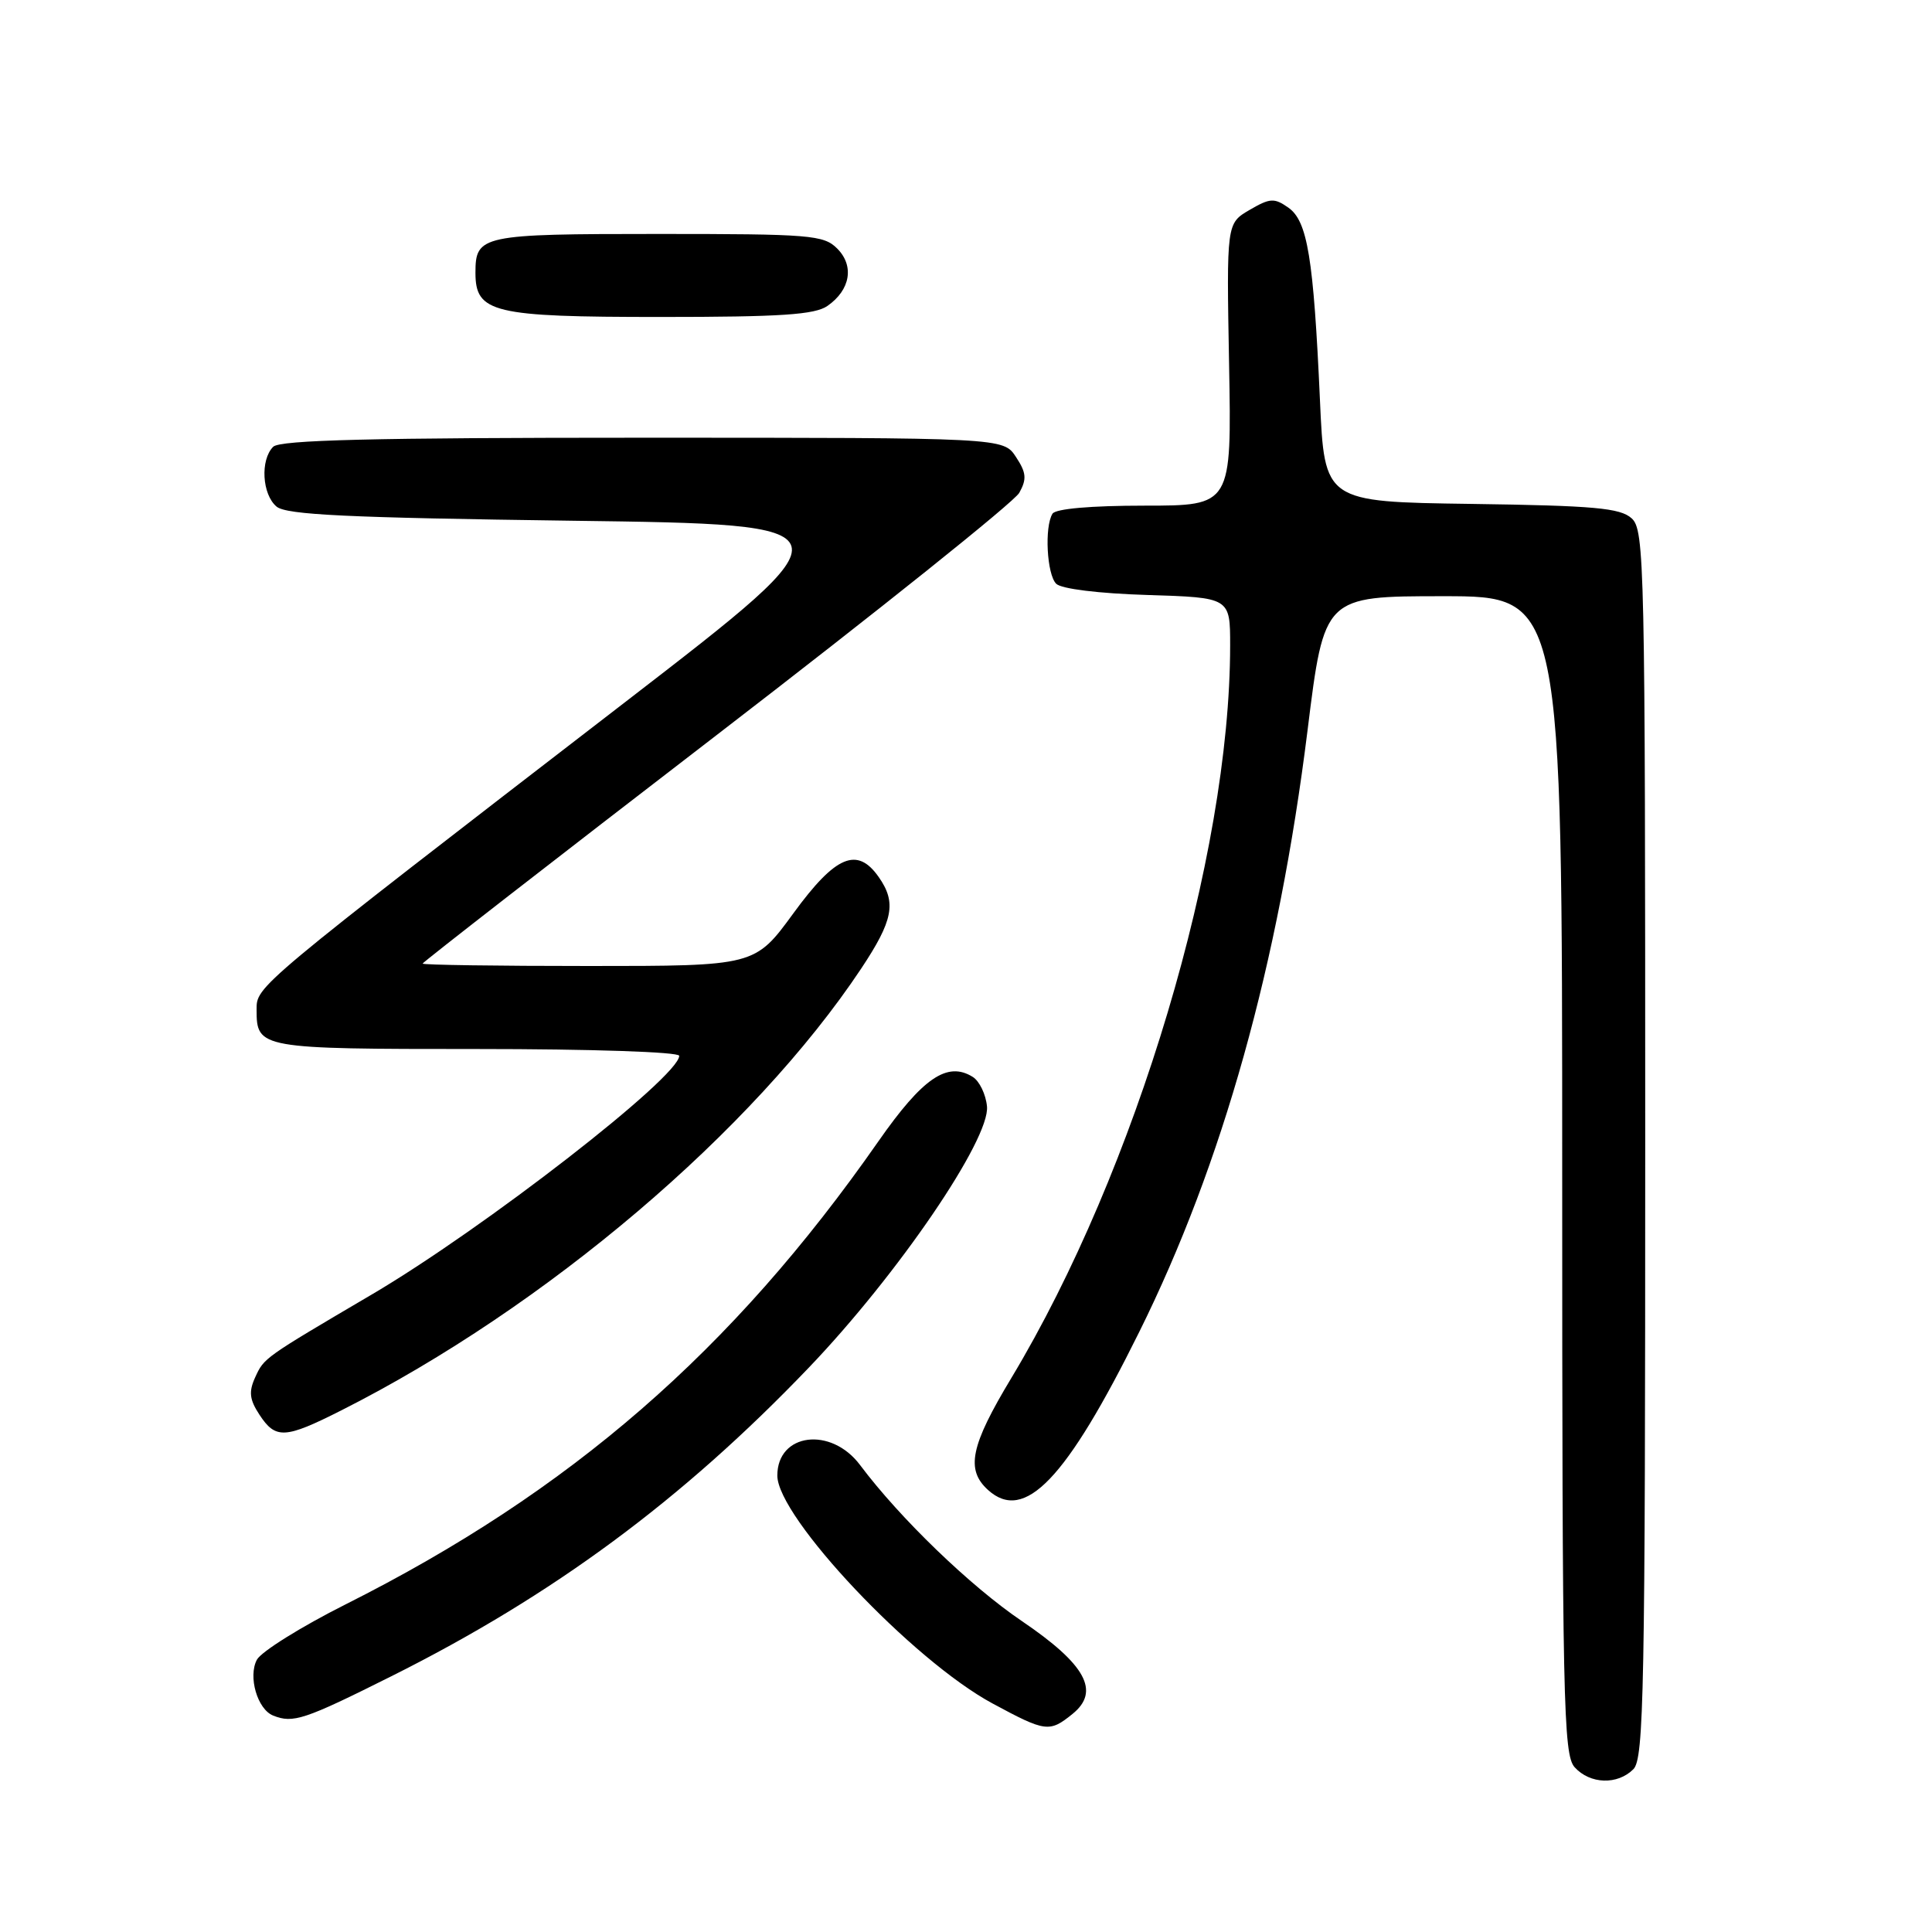 <?xml version="1.0" encoding="UTF-8" standalone="no"?>
<!DOCTYPE svg PUBLIC "-//W3C//DTD SVG 1.1//EN" "http://www.w3.org/Graphics/SVG/1.1/DTD/svg11.dtd" >
<svg xmlns="http://www.w3.org/2000/svg" xmlns:xlink="http://www.w3.org/1999/xlink" version="1.1" viewBox="0 0 256 256">
 <g >
 <path fill="currentColor"
d=" M 216.43 234.43 C 217.83 233.03 218.00 224.14 218.00 151.58 C 218.00 74.52 217.91 70.23 216.20 68.68 C 214.68 67.31 211.27 67.00 194.95 66.77 C 175.50 66.50 175.50 66.50 174.90 53.00 C 174.05 34.14 173.25 29.29 170.71 27.51 C 168.84 26.20 168.28 26.24 165.57 27.82 C 162.52 29.60 162.52 29.60 162.86 48.30 C 163.20 67.00 163.20 67.00 151.66 67.00 C 144.56 67.00 139.86 67.41 139.46 68.07 C 138.38 69.81 138.71 76.11 139.95 77.35 C 140.63 78.03 145.57 78.64 152.05 78.84 C 163.00 79.18 163.00 79.18 163.00 85.52 C 163.00 113.42 150.55 155.09 134.01 182.59 C 128.59 191.58 127.94 194.73 130.92 197.43 C 135.75 201.80 141.26 196.06 150.95 176.50 C 162.01 154.21 169.41 127.74 173.26 96.75 C 175.46 79.00 175.46 79.00 191.23 79.00 C 207.00 79.00 207.00 79.00 207.00 155.67 C 207.00 225.61 207.15 232.50 208.65 234.17 C 210.69 236.42 214.32 236.54 216.43 234.43 Z  M 142.12 227.10 C 145.82 224.11 143.88 220.55 135.40 214.80 C 128.58 210.18 119.25 201.18 113.96 194.12 C 110.11 188.98 103.00 189.89 103.00 195.52 C 103.00 201.03 120.93 220.02 131.52 225.72 C 138.56 229.52 139.06 229.58 142.12 227.10 Z  M 51.86 222.11 C 73.28 211.40 90.44 198.71 107.19 181.20 C 118.97 168.89 131.21 150.94 130.78 146.60 C 130.63 145.01 129.78 143.25 128.90 142.70 C 125.53 140.59 122.26 142.82 116.38 151.25 C 97.02 179.00 75.60 197.61 45.79 212.59 C 39.90 215.55 34.62 218.85 34.04 219.92 C 32.85 222.15 34.10 226.48 36.19 227.32 C 38.84 228.38 40.31 227.89 51.86 222.11 Z  M 45.21 186.89 C 72.31 173.21 99.82 149.83 114.12 128.33 C 118.35 121.96 118.81 119.60 116.44 116.22 C 113.59 112.14 110.72 113.35 105.14 121.00 C 100.03 128.00 100.03 128.00 78.02 128.00 C 65.91 128.00 56.00 127.86 56.00 127.68 C 56.00 127.51 73.51 113.90 94.92 97.43 C 116.32 80.97 134.39 66.51 135.06 65.30 C 136.07 63.48 136.00 62.64 134.62 60.55 C 132.95 58.00 132.95 58.00 85.18 58.00 C 49.35 58.00 37.10 58.30 36.20 59.20 C 34.46 60.94 34.73 65.53 36.65 67.13 C 37.96 68.22 46.06 68.60 75.83 69.00 C 113.36 69.50 113.36 69.50 82.93 92.96 C 33.51 131.05 34.00 130.64 34.00 133.82 C 34.00 138.93 34.40 139.00 63.20 139.00 C 78.35 139.00 90.00 139.39 90.00 139.90 C 90.00 142.69 64.07 162.82 49.26 171.53 C 34.88 179.99 35.00 179.91 33.81 182.51 C 32.94 184.42 33.06 185.45 34.38 187.46 C 36.52 190.72 37.75 190.66 45.21 186.89 Z  M 109.65 40.53 C 112.69 38.41 113.22 35.22 110.93 32.93 C 109.14 31.14 107.39 31.00 87.20 31.00 C 63.77 31.00 63.00 31.16 63.00 36.14 C 63.00 41.45 65.30 42.00 87.50 42.00 C 103.52 42.00 107.98 41.70 109.65 40.53 Z "/>
</g>
</svg>